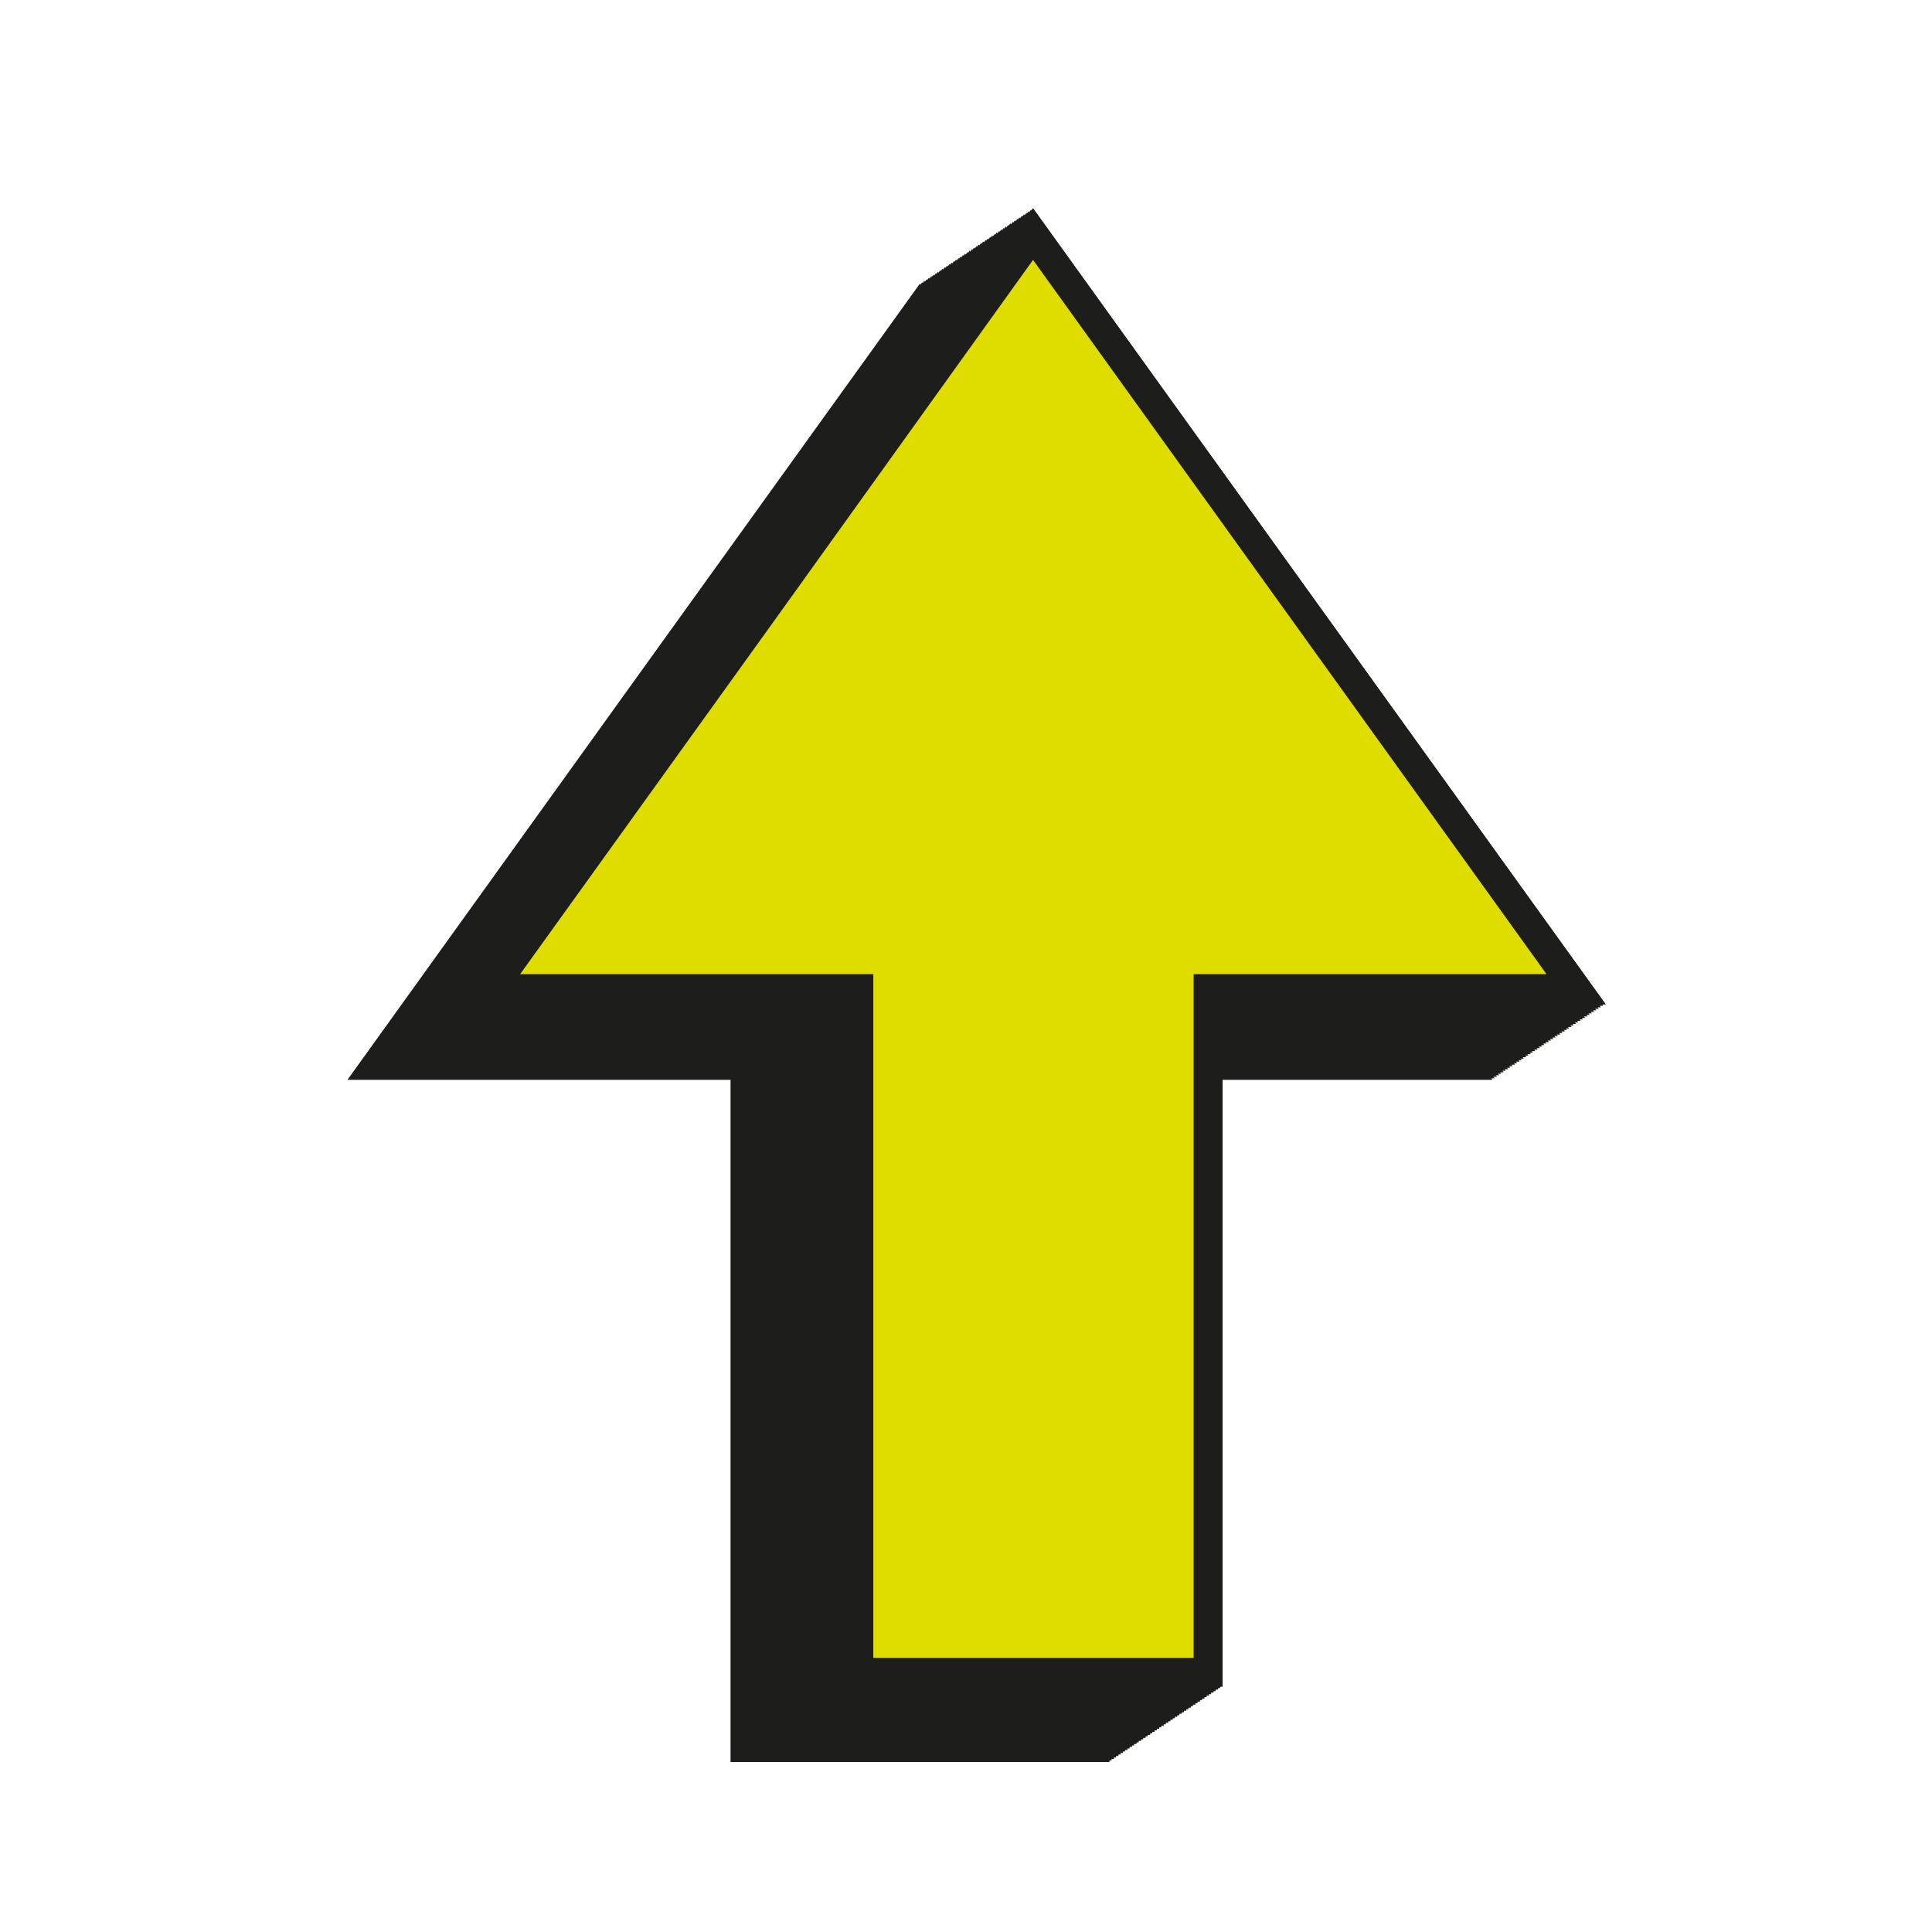 <svg xmlns="http://www.w3.org/2000/svg" viewBox="0 0 64 64"><defs><style>.cls-1{fill:#1d1d1b;}.cls-2{fill:#dfdd00;}</style></defs><g id="Arrow"><polygon class="cls-1" points="30.47 9.4 39.95 22.58 49.44 35.77 30.47 35.77 11.51 35.77 20.99 22.58 30.47 9.4"/><polygon class="cls-1" points="30.55 9.35 40.03 22.53 49.51 35.72 30.55 35.72 11.58 35.72 21.07 22.53 30.55 9.35"/><polygon class="cls-1" points="30.62 9.3 40.1 22.48 49.59 35.67 30.62 35.67 11.66 35.67 21.14 22.48 30.62 9.3"/><polygon class="cls-1" points="30.7 9.25 40.18 22.43 49.66 35.62 30.7 35.62 11.73 35.62 21.22 22.43 30.7 9.25"/><polygon class="cls-1" points="30.77 9.2 40.25 22.38 49.73 35.57 30.77 35.57 11.81 35.57 21.29 22.38 30.77 9.2"/><polygon class="cls-1" points="30.85 9.15 40.33 22.33 49.81 35.52 30.85 35.52 11.88 35.52 21.37 22.33 30.85 9.15"/><polygon class="cls-1" points="30.92 9.1 40.4 22.28 49.88 35.47 30.92 35.47 11.96 35.47 21.44 22.28 30.92 9.1"/><polygon class="cls-1" points="31 9.05 40.48 22.23 49.96 35.42 31 35.42 12.03 35.42 21.52 22.23 31 9.05"/><polygon class="cls-1" points="31.07 9 40.55 22.18 50.03 35.37 31.07 35.37 12.11 35.37 21.59 22.18 31.07 9"/><polygon class="cls-1" points="31.15 8.95 40.63 22.13 50.11 35.32 31.15 35.32 12.18 35.32 21.67 22.13 31.15 8.95"/><polygon class="cls-1" points="31.22 8.9 40.7 22.08 50.19 35.27 31.22 35.27 12.26 35.27 21.74 22.08 31.22 8.9"/><polygon class="cls-1" points="31.3 8.85 40.78 22.03 50.26 35.22 31.3 35.22 12.33 35.22 21.82 22.03 31.3 8.85"/><polygon class="cls-1" points="31.37 8.8 40.85 21.98 50.34 35.17 31.37 35.17 12.41 35.17 21.89 21.98 31.37 8.8"/><polygon class="cls-1" points="31.45 8.75 40.93 21.93 50.41 35.12 31.45 35.12 12.48 35.12 21.97 21.93 31.45 8.75"/><polygon class="cls-1" points="31.52 8.7 41 21.88 50.48 35.07 31.52 35.07 12.56 35.07 22.04 21.88 31.52 8.7"/><polygon class="cls-1" points="31.6 8.65 41.08 21.83 50.56 35.02 31.6 35.02 12.63 35.02 22.12 21.83 31.6 8.65"/><polygon class="cls-1" points="31.67 8.6 41.15 21.78 50.63 34.97 31.67 34.97 12.71 34.97 22.19 21.78 31.67 8.6"/><polygon class="cls-1" points="31.75 8.55 41.23 21.73 50.71 34.92 31.75 34.92 12.78 34.92 22.27 21.73 31.75 8.55"/><polygon class="cls-1" points="31.82 8.5 41.3 21.68 50.78 34.87 31.82 34.87 12.86 34.87 22.34 21.68 31.82 8.5"/><polygon class="cls-1" points="31.9 8.45 41.38 21.63 50.86 34.82 31.9 34.82 12.93 34.82 22.42 21.63 31.9 8.45"/><polygon class="cls-1" points="31.97 8.4 41.45 21.58 50.94 34.77 31.97 34.77 13.01 34.77 22.49 21.58 31.97 8.4"/><polygon class="cls-1" points="32.05 8.35 41.53 21.53 51.01 34.72 32.05 34.72 13.08 34.72 22.57 21.53 32.05 8.35"/><polygon class="cls-1" points="32.12 8.3 41.6 21.48 51.09 34.67 32.12 34.67 13.16 34.67 22.64 21.48 32.12 8.3"/><polygon class="cls-1" points="32.2 8.25 41.68 21.43 51.16 34.62 32.2 34.62 13.23 34.62 22.72 21.43 32.2 8.25"/><polygon class="cls-1" points="32.27 8.2 41.75 21.38 51.23 34.57 32.27 34.57 13.31 34.57 22.79 21.38 32.27 8.2"/><polygon class="cls-1" points="32.35 8.15 41.83 21.33 51.31 34.52 32.35 34.52 13.38 34.52 22.87 21.33 32.35 8.15"/><polygon class="cls-1" points="32.42 8.1 41.9 21.28 51.38 34.47 32.42 34.47 13.46 34.47 22.94 21.28 32.42 8.1"/><polygon class="cls-1" points="32.5 8.05 41.98 21.23 51.46 34.42 32.5 34.42 13.53 34.42 23.02 21.23 32.5 8.05"/><polygon class="cls-1" points="32.57 8 42.05 21.18 51.53 34.37 32.57 34.37 13.61 34.37 23.09 21.18 32.57 8"/><polygon class="cls-1" points="32.65 7.95 42.13 21.13 51.61 34.32 32.65 34.32 13.68 34.32 23.17 21.13 32.65 7.95"/><polygon class="cls-1" points="32.72 7.9 42.2 21.08 51.69 34.27 32.72 34.27 13.76 34.27 23.24 21.08 32.72 7.9"/><polygon class="cls-1" points="32.8 7.85 42.28 21.03 51.76 34.22 32.8 34.22 13.83 34.22 23.32 21.03 32.8 7.85"/><polygon class="cls-1" points="32.87 7.8 42.35 20.98 51.84 34.17 32.87 34.17 13.91 34.17 23.39 20.98 32.87 7.8"/><polygon class="cls-1" points="32.95 7.75 42.43 20.93 51.91 34.12 32.95 34.12 13.98 34.12 23.47 20.93 32.95 7.75"/><polygon class="cls-1" points="33.02 7.7 42.5 20.88 51.98 34.07 33.02 34.07 14.06 34.07 23.54 20.88 33.02 7.7"/><polygon class="cls-1" points="33.1 7.65 42.58 20.83 52.06 34.02 33.1 34.02 14.13 34.02 23.62 20.83 33.1 7.65"/><polygon class="cls-1" points="33.17 7.6 42.65 20.78 52.13 33.97 33.17 33.97 14.21 33.97 23.69 20.78 33.17 7.6"/><polygon class="cls-1" points="33.25 7.55 42.73 20.73 52.21 33.92 33.25 33.92 14.28 33.92 23.77 20.73 33.25 7.55"/><polygon class="cls-1" points="33.32 7.5 42.8 20.68 52.28 33.87 33.32 33.87 14.36 33.87 23.84 20.68 33.32 7.5"/><polygon class="cls-1" points="33.4 7.45 42.88 20.63 52.36 33.82 33.4 33.82 14.43 33.82 23.92 20.63 33.4 7.45"/><polygon class="cls-1" points="33.47 7.4 42.95 20.58 52.44 33.77 33.47 33.77 14.51 33.77 23.99 20.58 33.47 7.4"/><polygon class="cls-1" points="33.55 7.35 43.03 20.53 52.51 33.72 33.55 33.72 14.58 33.72 24.07 20.53 33.55 7.35"/><polygon class="cls-1" points="33.62 7.3 43.1 20.48 52.59 33.67 33.62 33.67 14.66 33.67 24.14 20.48 33.62 7.3"/><polygon class="cls-1" points="33.7 7.25 43.18 20.43 52.66 33.62 33.7 33.62 14.73 33.62 24.22 20.43 33.7 7.25"/><polygon class="cls-1" points="33.77 7.2 43.25 20.38 52.73 33.57 33.77 33.57 14.81 33.57 24.29 20.38 33.77 7.2"/><polygon class="cls-1" points="33.85 7.15 43.33 20.33 52.81 33.52 33.85 33.52 14.88 33.52 24.37 20.33 33.85 7.15"/><polygon class="cls-1" points="33.92 7.1 43.4 20.28 52.88 33.47 33.92 33.47 14.96 33.47 24.44 20.28 33.92 7.1"/><polygon class="cls-1" points="34 7.05 43.48 20.23 52.96 33.42 34 33.42 15.03 33.42 24.52 20.23 34 7.05"/><polygon class="cls-1" points="34.07 7 43.55 20.18 53.03 33.37 34.07 33.37 15.11 33.37 24.59 20.18 34.07 7"/><polygon class="cls-1" points="34.15 6.95 43.63 20.13 53.11 33.32 34.15 33.32 15.18 33.32 24.67 20.13 34.15 6.95"/><polygon class="cls-1" points="34.22 6.9 43.7 20.08 53.19 33.27 34.22 33.27 15.26 33.27 24.74 20.08 34.22 6.9"/><polygon class="cls-2" points="16.23 32.77 34.22 7.75 52.21 32.77 16.23 32.77"/><path class="cls-1" d="M34.22,8.61l8.67,12.06,8.34,11.6h-34l8.34-11.6L34.22,8.61m0-1.71L24.74,20.08,15.26,33.27H53.19L43.7,20.08,34.22,6.9Z"/><rect class="cls-1" x="24.2" y="34.95" width="12.55" height="23.42"/><rect class="cls-1" x="24.27" y="34.9" width="12.55" height="23.42"/><rect class="cls-1" x="24.35" y="34.85" width="12.55" height="23.42"/><rect class="cls-1" x="24.42" y="34.8" width="12.55" height="23.42"/><rect class="cls-1" x="24.5" y="34.75" width="12.55" height="23.42"/><rect class="cls-1" x="24.57" y="34.7" width="12.55" height="23.42"/><rect class="cls-1" x="24.65" y="34.65" width="12.55" height="23.42"/><rect class="cls-1" x="24.72" y="34.6" width="12.55" height="23.42"/><rect class="cls-1" x="24.8" y="34.55" width="12.55" height="23.42"/><rect class="cls-1" x="24.87" y="34.5" width="12.55" height="23.42"/><rect class="cls-1" x="24.95" y="34.45" width="12.55" height="23.42"/><rect class="cls-1" x="25.02" y="34.4" width="12.55" height="23.42"/><rect class="cls-1" x="25.1" y="34.35" width="12.55" height="23.42"/><rect class="cls-1" x="25.17" y="34.3" width="12.55" height="23.42"/><rect class="cls-1" x="25.25" y="34.25" width="12.55" height="23.42"/><rect class="cls-1" x="25.32" y="34.2" width="12.55" height="23.42"/><rect class="cls-1" x="25.4" y="34.15" width="12.55" height="23.42"/><rect class="cls-1" x="25.47" y="34.1" width="12.55" height="23.42"/><rect class="cls-1" x="25.55" y="34.05" width="12.55" height="23.42"/><rect class="cls-1" x="25.62" y="34" width="12.55" height="23.42"/><rect class="cls-1" x="25.7" y="33.95" width="12.55" height="23.42"/><rect class="cls-1" x="25.77" y="33.9" width="12.55" height="23.42"/><rect class="cls-1" x="25.85" y="33.85" width="12.55" height="23.42"/><rect class="cls-1" x="25.92" y="33.8" width="12.55" height="23.42"/><rect class="cls-1" x="26" y="33.75" width="12.55" height="23.42"/><rect class="cls-1" x="26.07" y="33.7" width="12.55" height="23.42"/><rect class="cls-1" x="26.15" y="33.65" width="12.55" height="23.42"/><rect class="cls-1" x="26.22" y="33.6" width="12.55" height="23.42"/><rect class="cls-1" x="26.3" y="33.55" width="12.55" height="23.42"/><rect class="cls-1" x="26.37" y="33.5" width="12.55" height="23.42"/><rect class="cls-1" x="26.45" y="33.45" width="12.55" height="23.42"/><rect class="cls-1" x="26.52" y="33.4" width="12.55" height="23.42"/><rect class="cls-1" x="26.6" y="33.35" width="12.55" height="23.42"/><rect class="cls-1" x="26.67" y="33.3" width="12.55" height="23.42"/><rect class="cls-1" x="26.75" y="33.25" width="12.55" height="23.42"/><rect class="cls-1" x="26.82" y="33.2" width="12.55" height="23.42"/><rect class="cls-1" x="26.9" y="33.15" width="12.55" height="23.42"/><rect class="cls-1" x="26.97" y="33.1" width="12.55" height="23.42"/><rect class="cls-1" x="27.05" y="33.05" width="12.55" height="23.42"/><rect class="cls-1" x="27.12" y="33" width="12.55" height="23.42"/><rect class="cls-1" x="27.2" y="32.95" width="12.55" height="23.42"/><rect class="cls-1" x="27.27" y="32.9" width="12.55" height="23.42"/><rect class="cls-1" x="27.35" y="32.85" width="12.55" height="23.42"/><rect class="cls-1" x="27.42" y="32.8" width="12.55" height="23.42"/><rect class="cls-1" x="27.5" y="32.75" width="12.55" height="23.42"/><rect class="cls-1" x="27.57" y="32.7" width="12.55" height="23.42"/><rect class="cls-1" x="27.65" y="32.65" width="12.55" height="23.42"/><rect class="cls-1" x="27.72" y="32.6" width="12.55" height="23.42"/><rect class="cls-1" x="27.8" y="32.55" width="12.55" height="23.42"/><rect class="cls-1" x="27.87" y="32.5" width="12.55" height="23.42"/><rect class="cls-1" x="27.95" y="32.45" width="12.55" height="23.42"/><rect class="cls-2" x="28.45" y="32.95" width="11.55" height="22.42"/><path class="cls-1" d="M39.5,33.45V54.87H29V33.45H39.5m1-1H28V55.87H40.5V32.45Z"/><rect class="cls-2" x="28.93" y="29.96" width="10.61" height="24.96"/></g></svg>